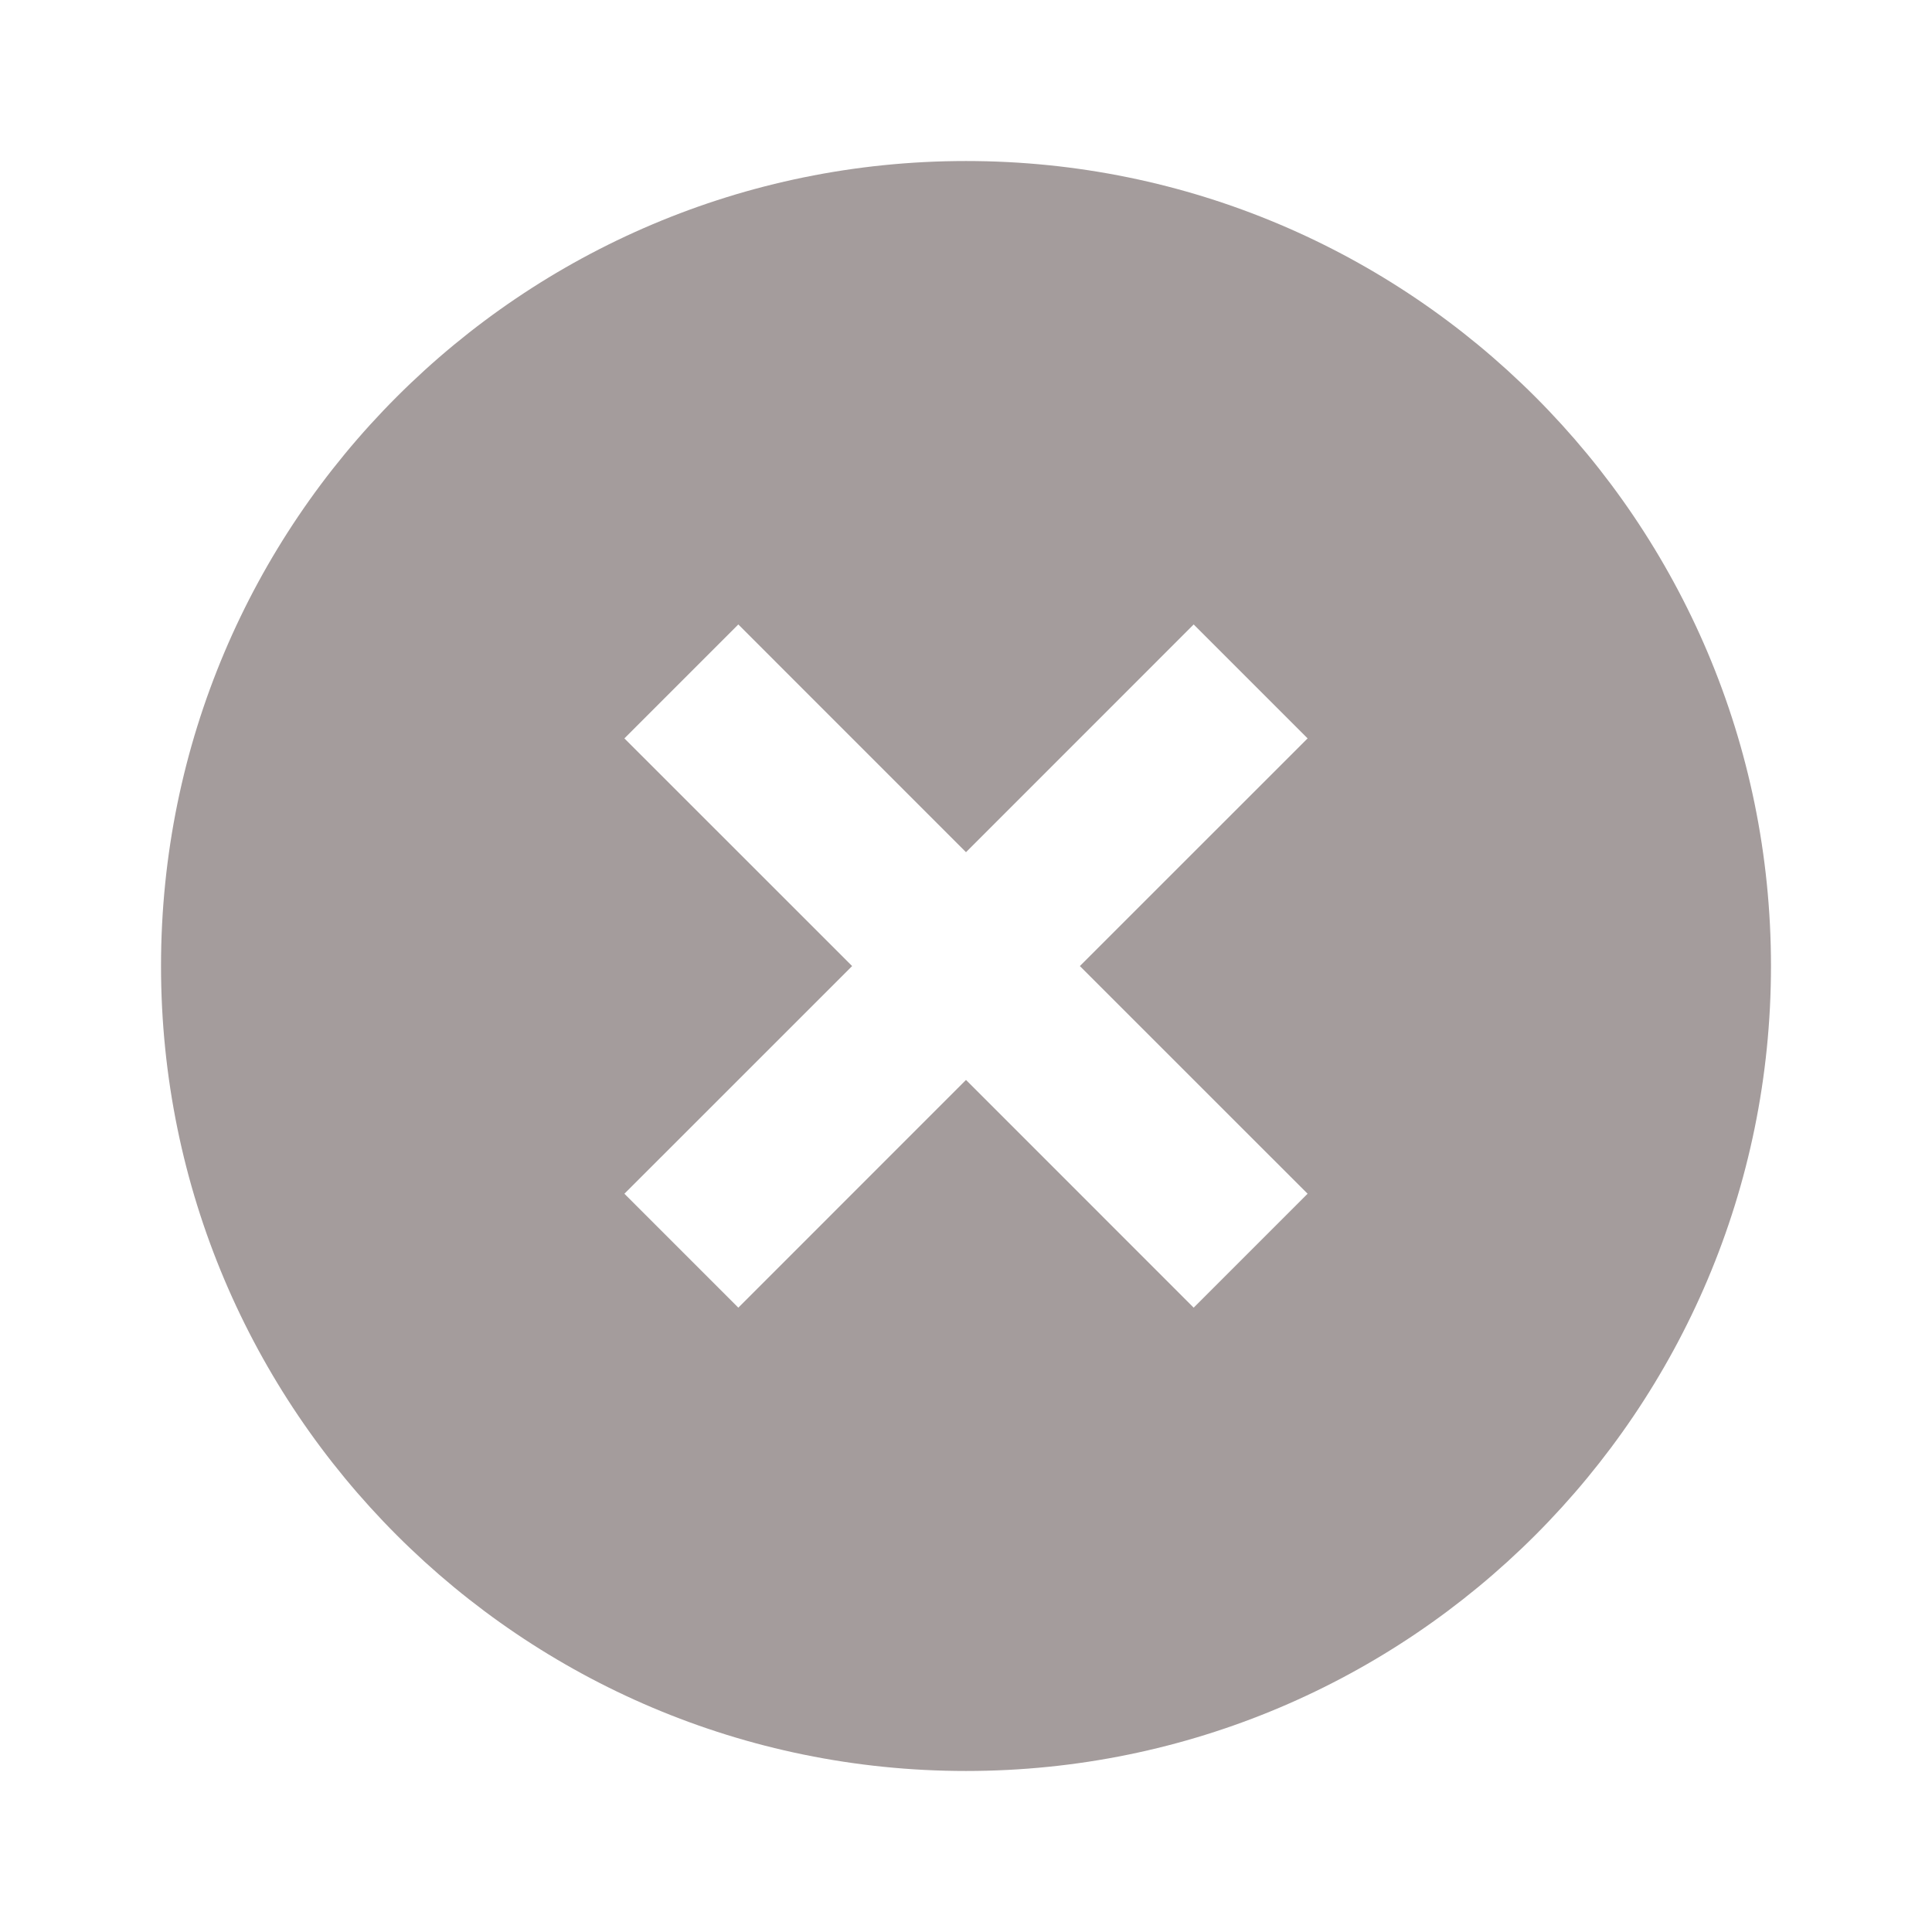 <svg xmlns="http://www.w3.org/2000/svg" class="svg-icon-path-icon fill" viewBox="0 0 32 32" width="24" height="24"><path d="M16 29.333c-7.364 0-13.333-5.969-13.333-13.333s5.969-13.333 13.333-13.333 13.333 5.969 13.333 13.333-5.969 13.333-13.333 13.333zM16 14.115l-3.771-3.772-1.887 1.887 3.772 3.771-3.772 3.771 1.887 1.887 3.771-3.772 3.771 3.772 1.887-1.887-3.772-3.771 3.772-3.771-1.887-1.887-3.771 3.772z" fill="#a49c9c"></path></svg>
